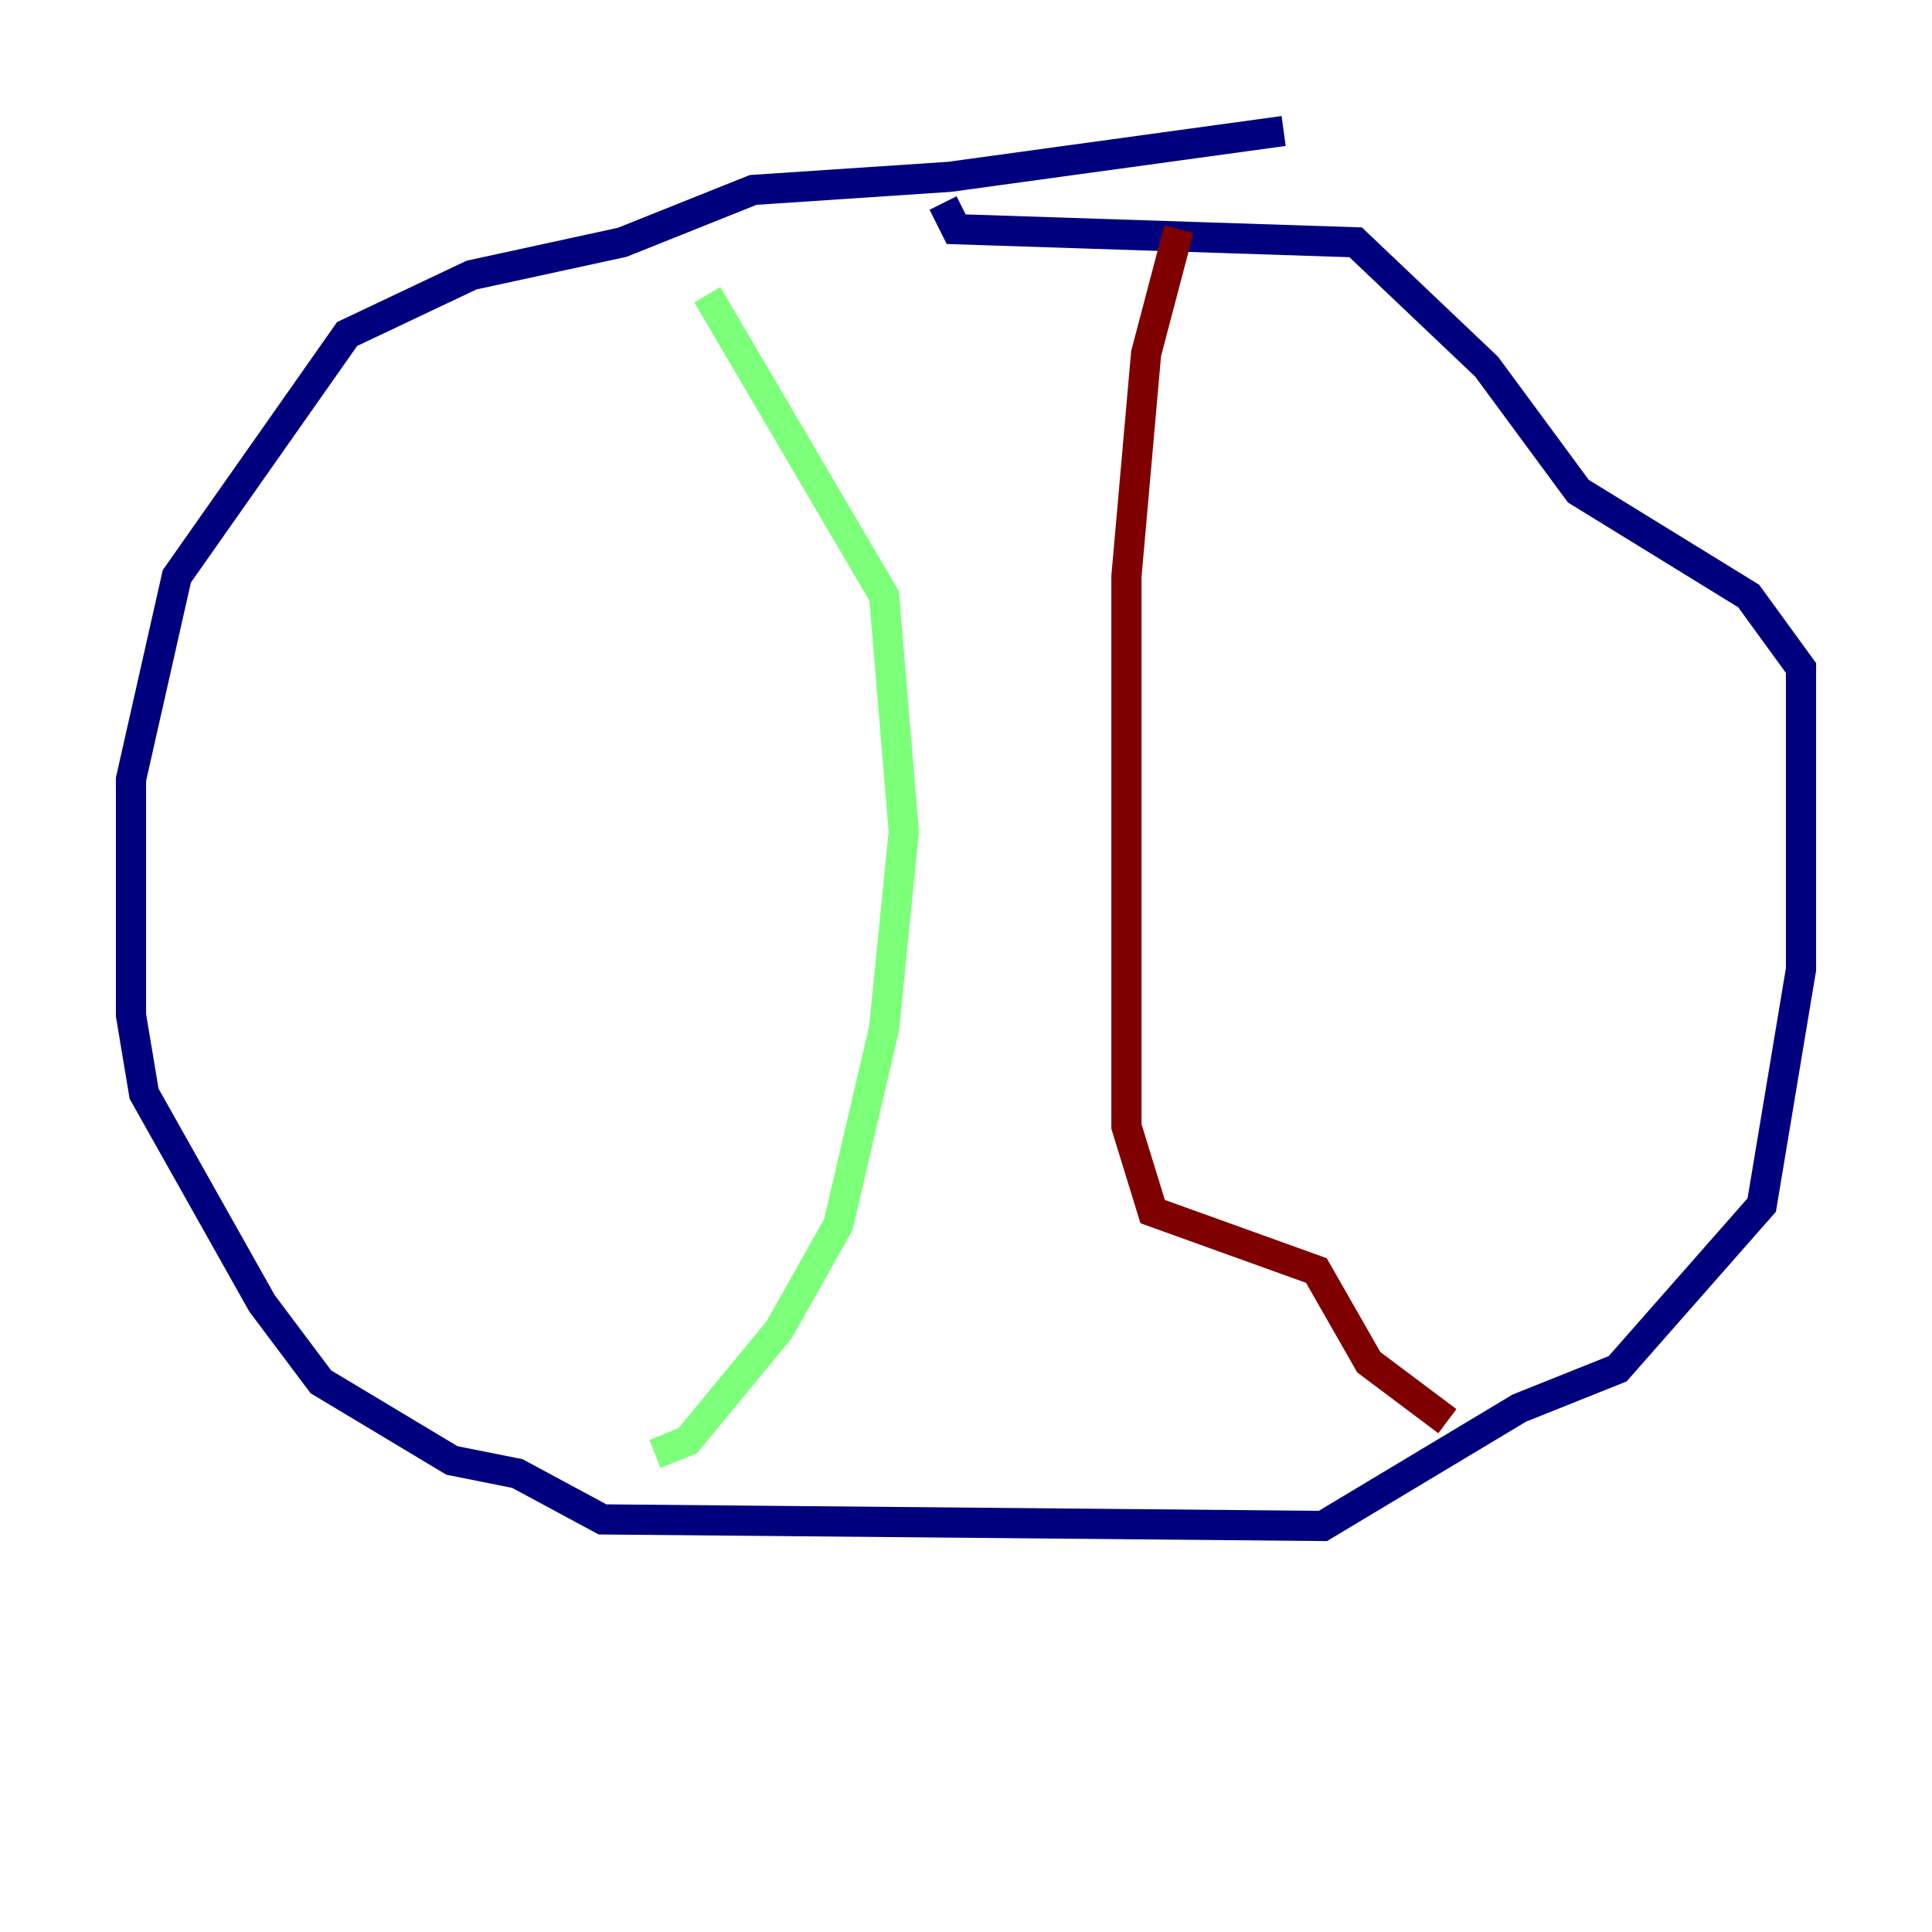<?xml version="1.0" encoding="utf-8" ?>
<svg baseProfile="tiny" height="128" version="1.2" viewBox="0,0,128,128" width="128" xmlns="http://www.w3.org/2000/svg" xmlns:ev="http://www.w3.org/2001/xml-events" xmlns:xlink="http://www.w3.org/1999/xlink"><defs /><polyline fill="none" points="85.044,8.678 62.915,11.715 49.898,12.583 41.22,16.054 31.241,18.224 22.997,22.129 11.715,38.183 8.678,51.634 8.678,67.254 9.546,72.461 17.356,86.346 21.261,91.552 29.939,96.759 34.278,97.627 39.919,100.664 87.647,101.098 100.664,93.288 107.173,90.685 116.719,79.837 119.322,64.217 119.322,44.258 115.851,39.485 104.57,32.542 98.495,24.298 89.817,16.054 63.349,15.186 62.481,13.451" stroke="#00007f" stroke-width="2" /><polyline fill="none" points="46.861,19.525 58.576,39.485 59.878,55.105 58.576,68.122 55.539,81.139 51.634,88.081 45.559,95.458 43.39,96.325" stroke="#7cff79" stroke-width="2" /><polyline fill="none" points="78.102,15.186 75.932,23.43 74.63,38.183 74.63,74.63 76.366,80.271 87.214,84.176 90.685,90.251 95.891,94.156" stroke="#7f0000" stroke-width="2" /></svg>